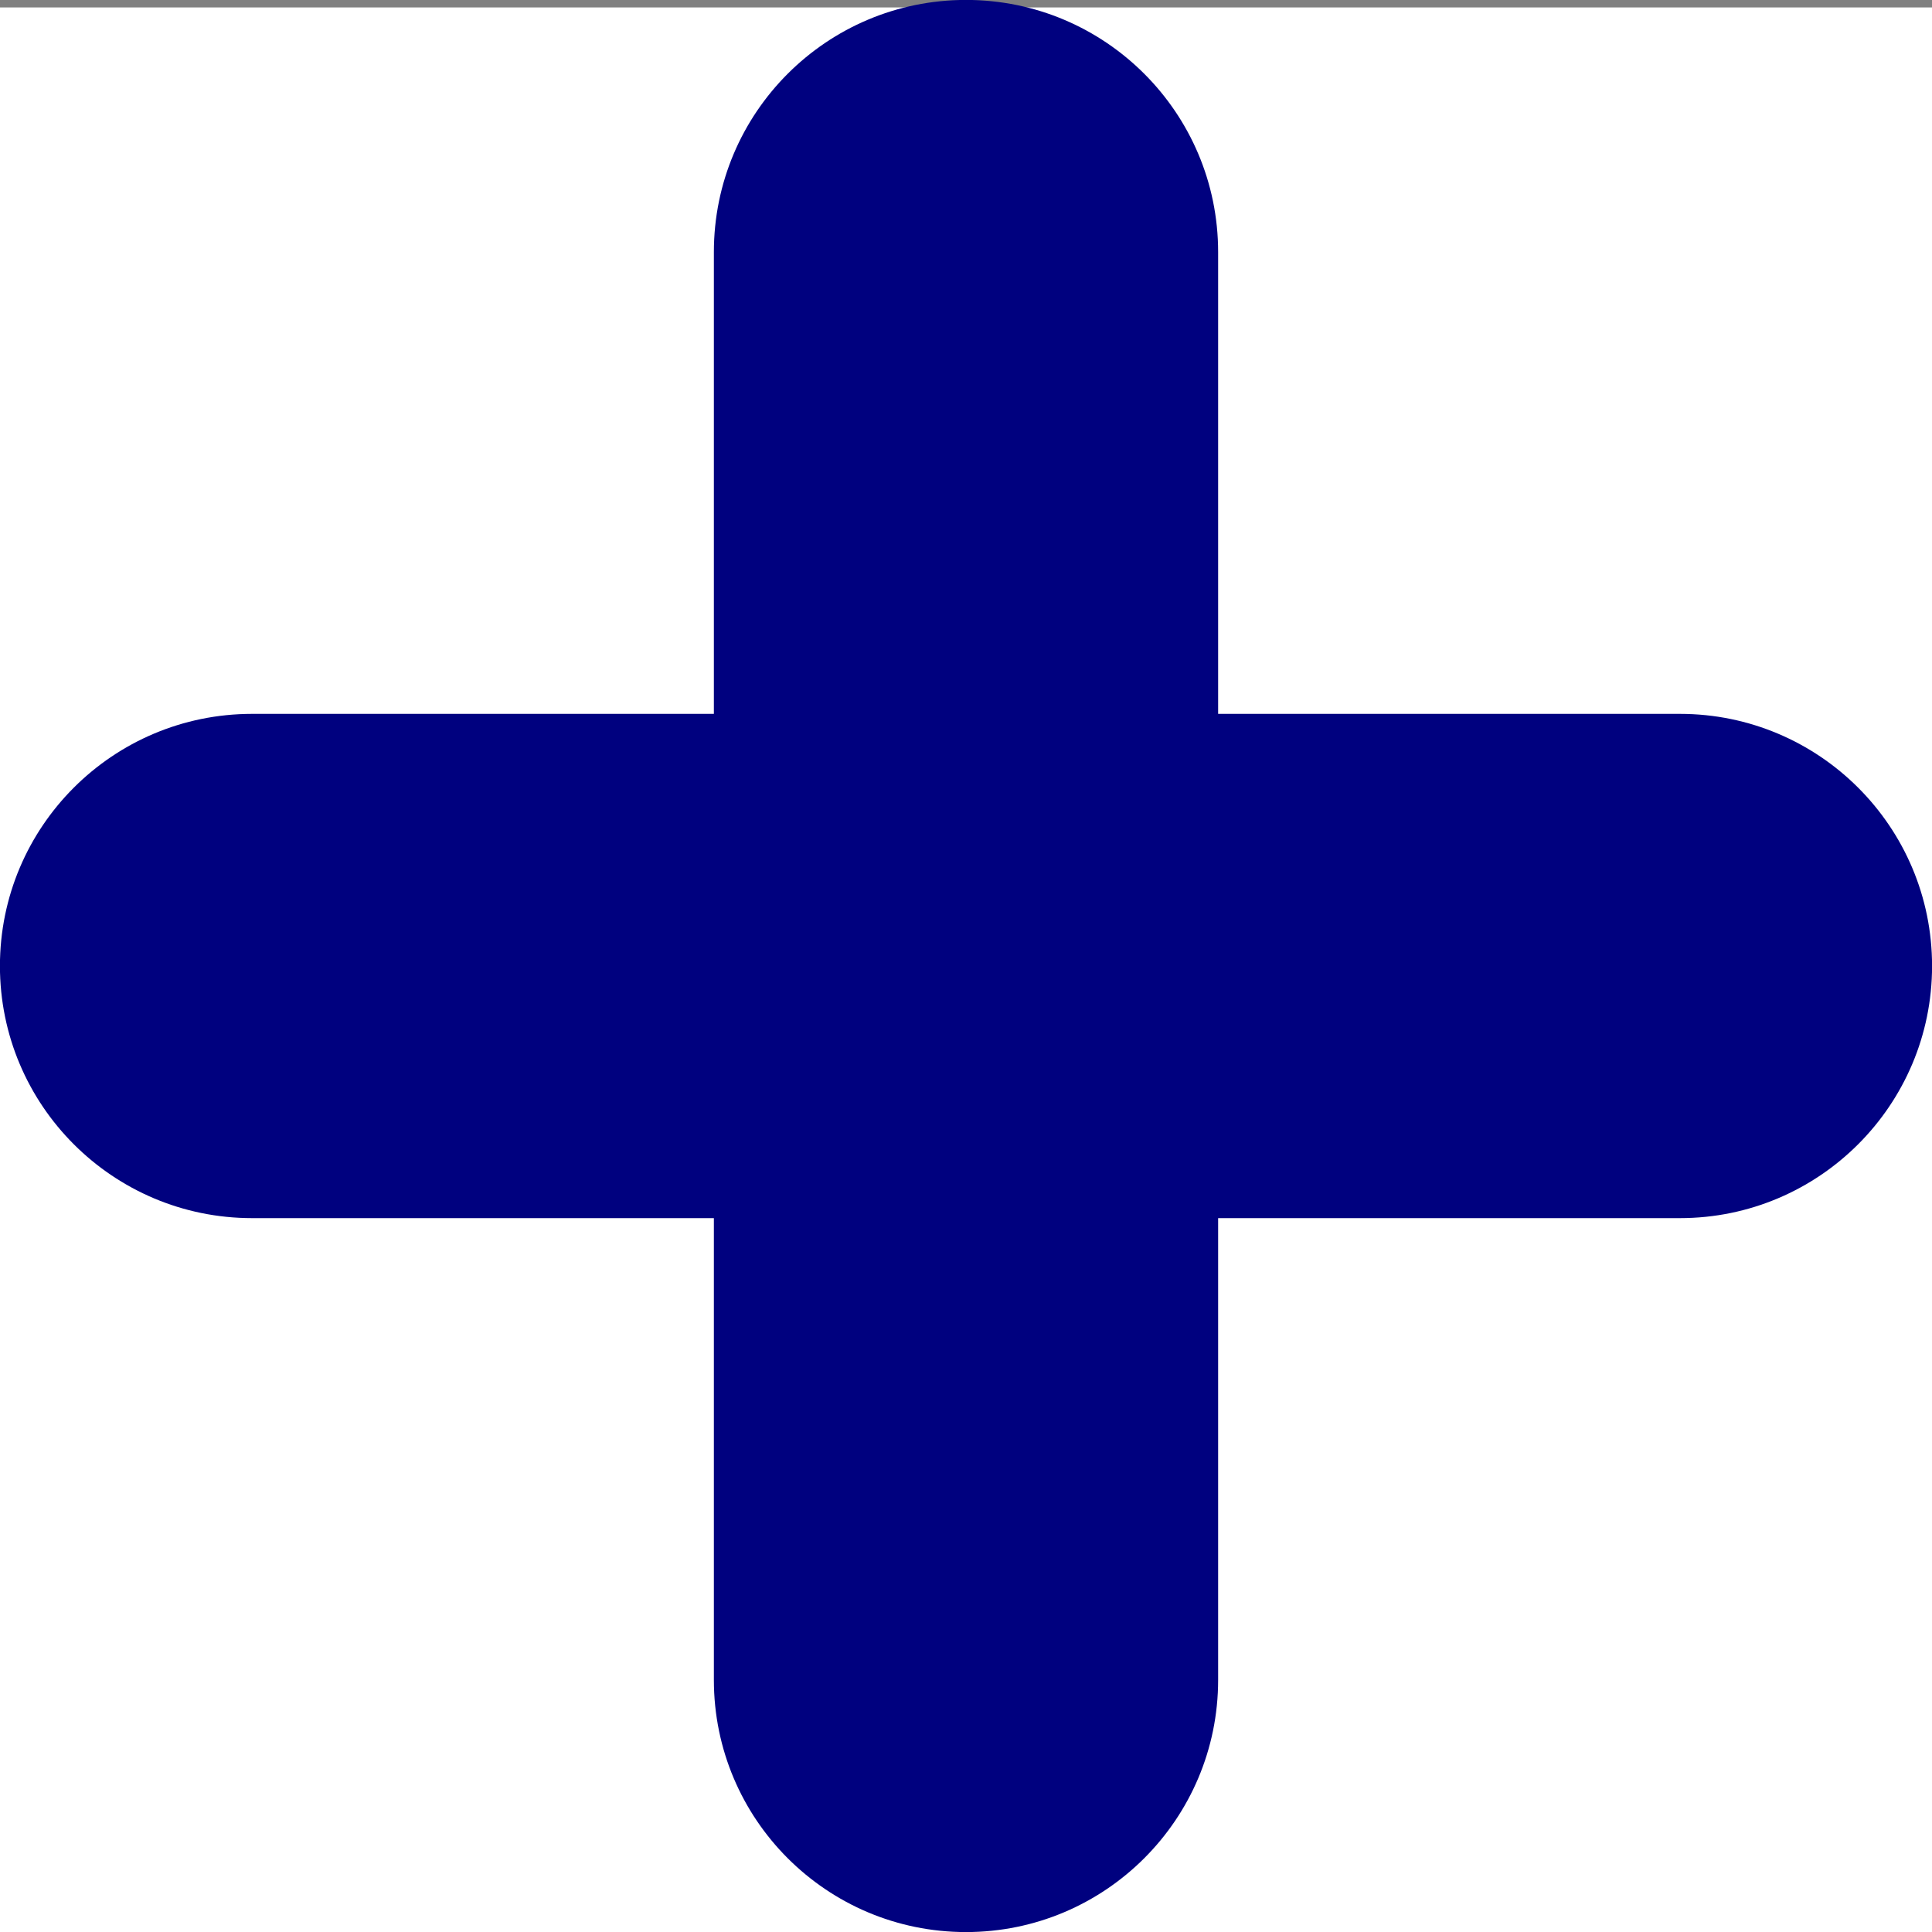 <?xml version="1.0" encoding="UTF-8" standalone="no"?>
<!-- Created with Inkscape (http://www.inkscape.org/) -->

<svg
   xmlns:dc="http://purl.org/dc/elements/1.1/"
   xmlns:cc="http://creativecommons.org/ns#"
   xmlns:rdf="http://www.w3.org/1999/02/22-rdf-syntax-ns#"
   xmlns:svg="http://www.w3.org/2000/svg"
   xmlns="http://www.w3.org/2000/svg"
   xmlns:sodipodi="http://sodipodi.sourceforge.net/DTD/sodipodi-0.dtd"
   xmlns:inkscape="http://www.inkscape.org/namespaces/inkscape"
   width="27.034mm"
   height="27.034mm"
   viewBox="0 0 27.034 27.034"
   version="1.1"
   id="svg8536"
   inkscape:version="0.92.4 5da689c313, 2019-01-14"
   sodipodi:docname="favicon.svg">
  <rect x="0" y="0" width="27.034" height="27.034" fill="#808080" stroke="none"/>
  <defs
     id="defs8530" />
  <sodipodi:namedview
     id="base"
     pagecolor="#ffffff"
     bordercolor="#666666"
     borderopacity="1.0"
     inkscape:pageopacity="0.0"
     inkscape:pageshadow="2"
     inkscape:zoom="2.8"
     inkscape:cx="118.94704"
     inkscape:cy="57.425518"
     inkscape:document-units="mm"
     inkscape:current-layer="layer9"
     showgrid="false"
     inkscape:window-width="1914"
     inkscape:window-height="1015"
     inkscape:window-x="0"
     inkscape:window-y="28"
     inkscape:window-maximized="0" />
  <g
     inkscape:groupmode="layer"
     id="layer9"
     inkscape:label="Layer 2">
    <rect
       style="opacity:1;fill:#ffffff;fill-opacity:1;stroke:none;stroke-width:0.053;stroke-miterlimit:4;stroke-dasharray:none;stroke-opacity:1"
       id="rect9097"
       width="27.214"
       height="26.931"
       x="-0.094"
       y="0.104" />
  </g>
  <g
     inkscape:label="Layer 1"
     inkscape:groupmode="layer"
     id="layer1"
     transform="translate(-116.507,-170.846)">
    <path
       d="m 120.034,187.891 h 6.462 v 6.462 c 0,1.949 1.579,3.528 3.528,3.528 1.947,0 3.528,-1.579 3.528,-3.528 v -6.462 h 6.462 c 1.947,0 3.528,-1.581 3.528,-3.528 0,-1.949 -1.581,-3.528 -3.528,-3.528 h -6.462 v -6.462 c 0,-1.949 -1.581,-3.528 -3.528,-3.528 -1.949,0 -3.528,1.579 -3.528,3.528 v 6.462 h -6.462 c -1.949,0 -3.528,1.579 -3.528,3.528 0,1.947 1.579,3.528 3.528,3.528 z m 0,0"
       id="path5968"
       style="display:inline;fill:#00017f;fill-opacity:1;stroke-width:0.353"
       inkscape:connector-curvature="0" />
  </g>
</svg>
